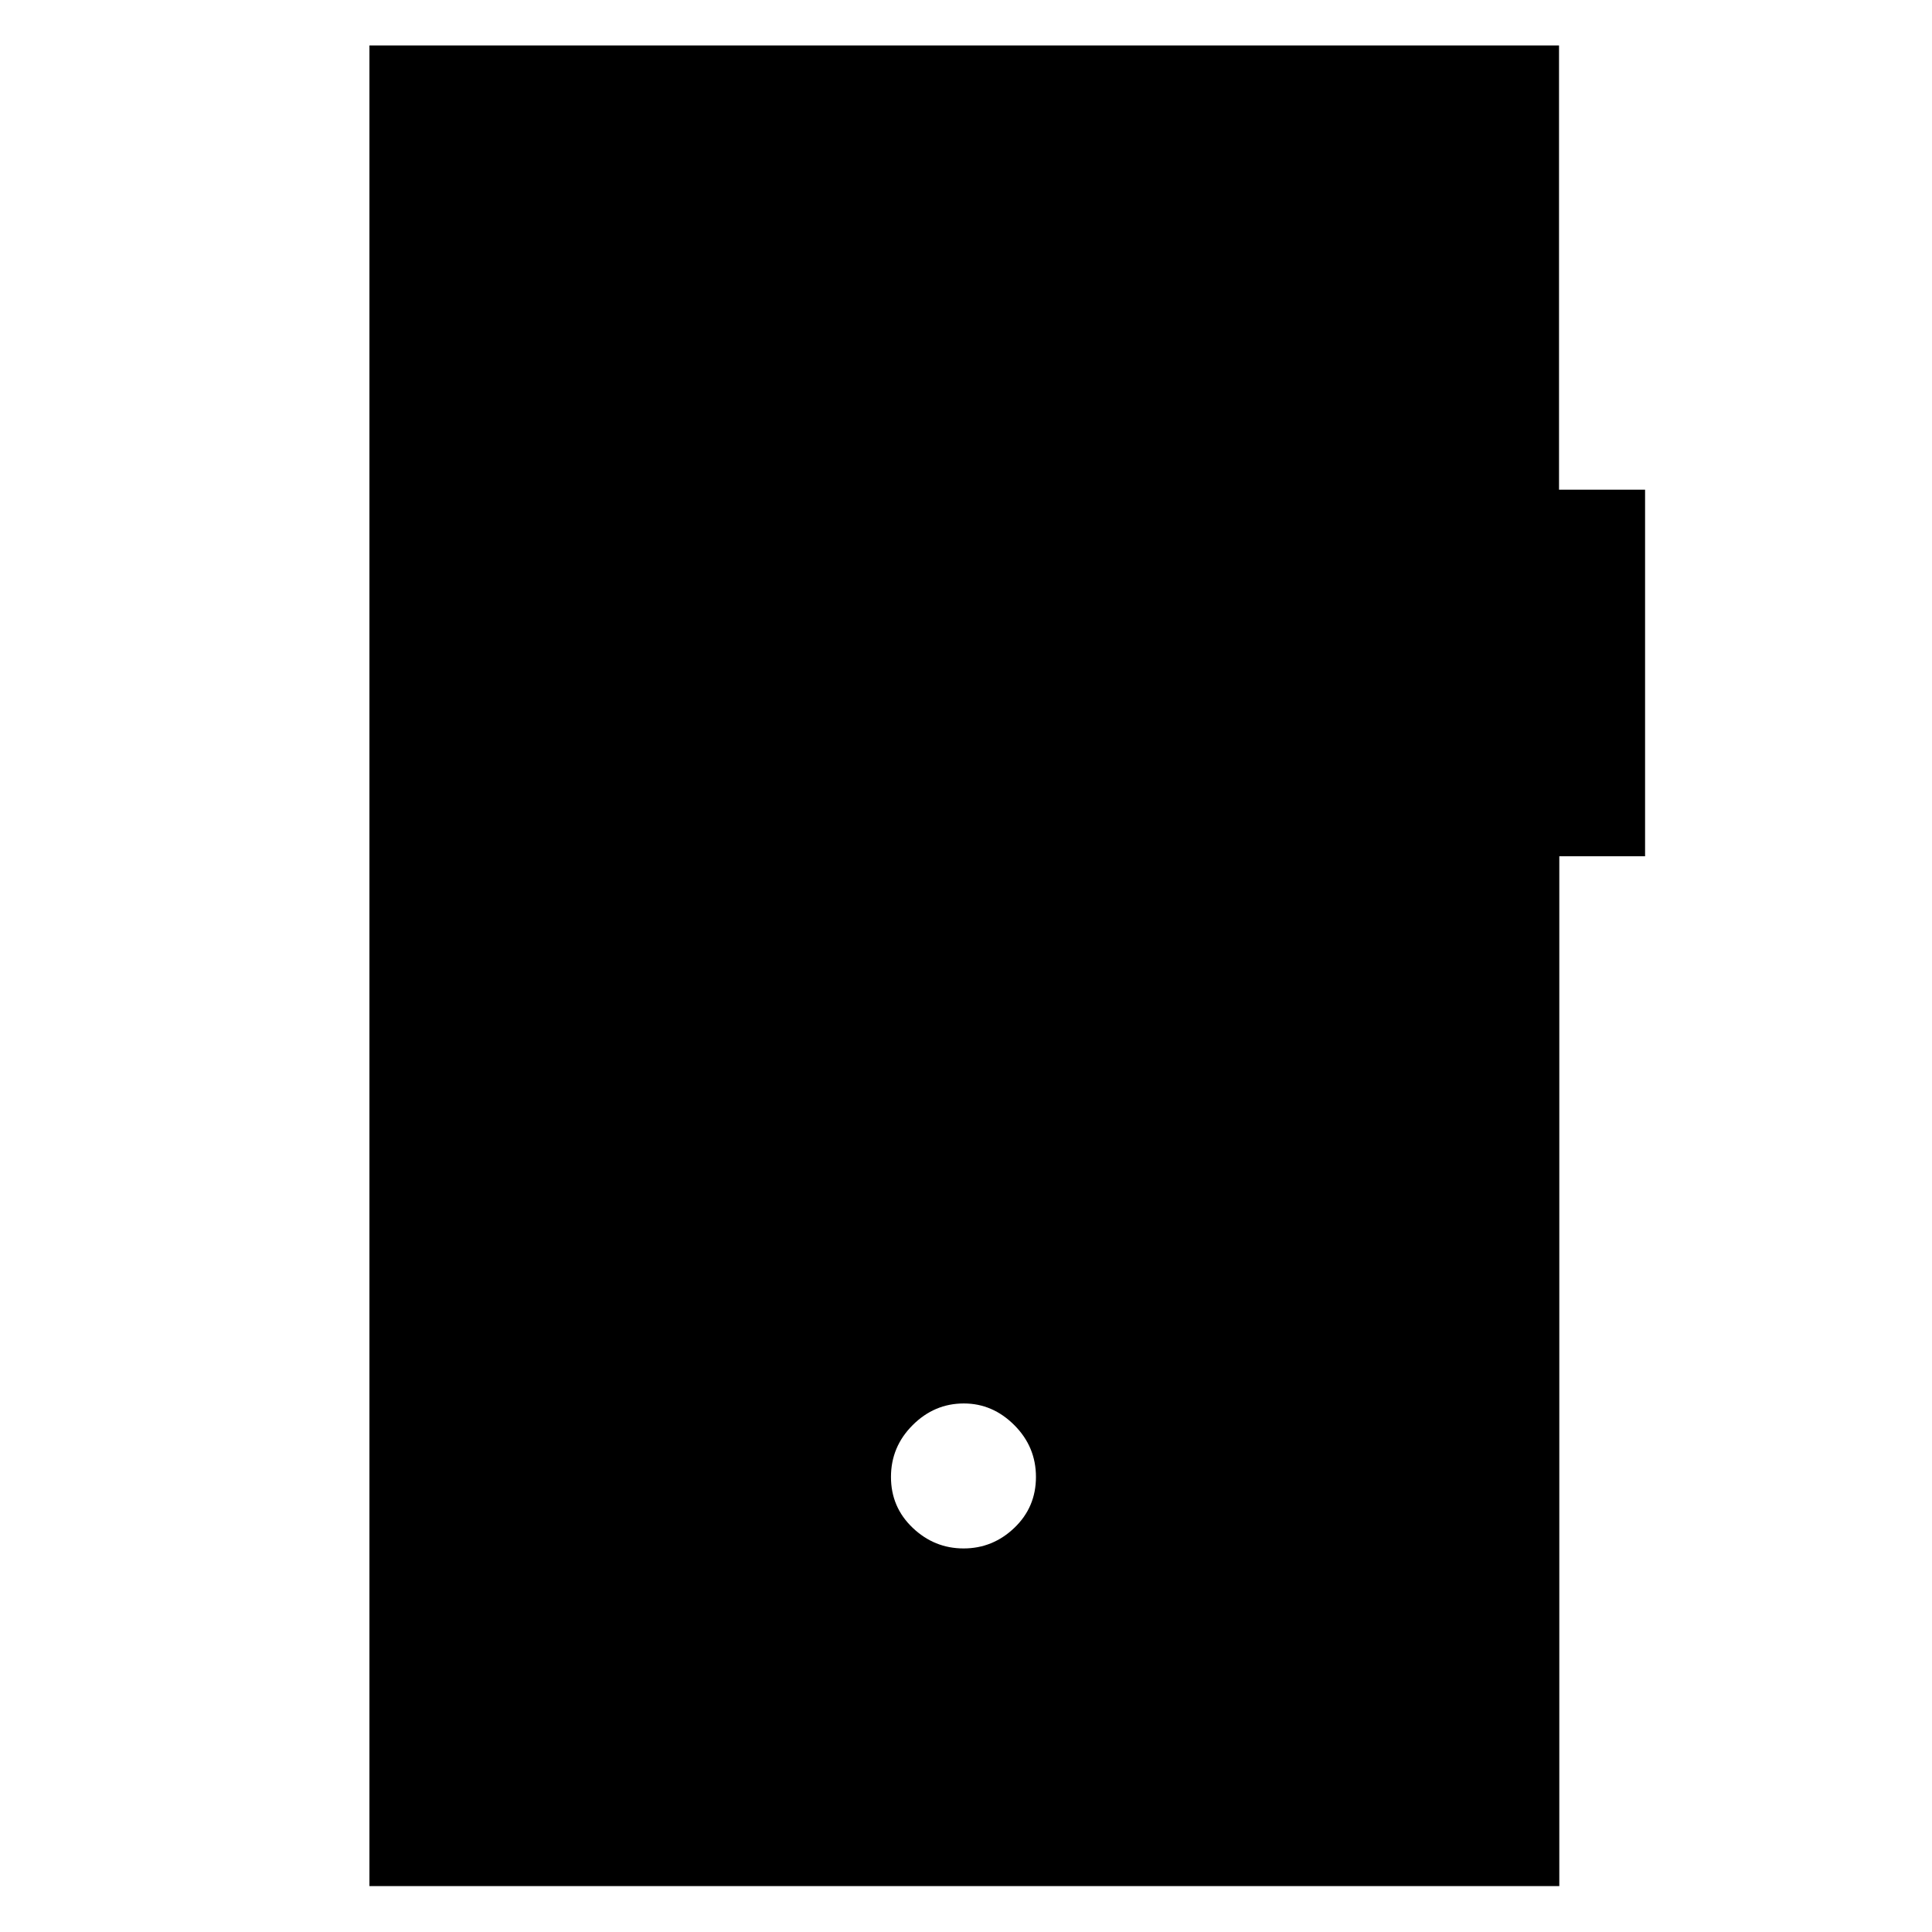 <svg xmlns="http://www.w3.org/2000/svg" height="48" viewBox="0 -960 960 960" width="48"><path d="M478.8-190.59q14.53 0 25.25-10.26 10.71-10.26 10.71-25.26 0-15-10.76-25.76-10.76-10.76-25.08-10.76-14.65 0-25.42 10.76-10.78 10.76-10.78 25.76 0 15 10.78 25.26 10.77 10.26 25.3 10.26ZM183.57-22.8v-914.63h591.1v220.76h42.76v182.14h-42.62V-22.8H183.57Z"/></svg>